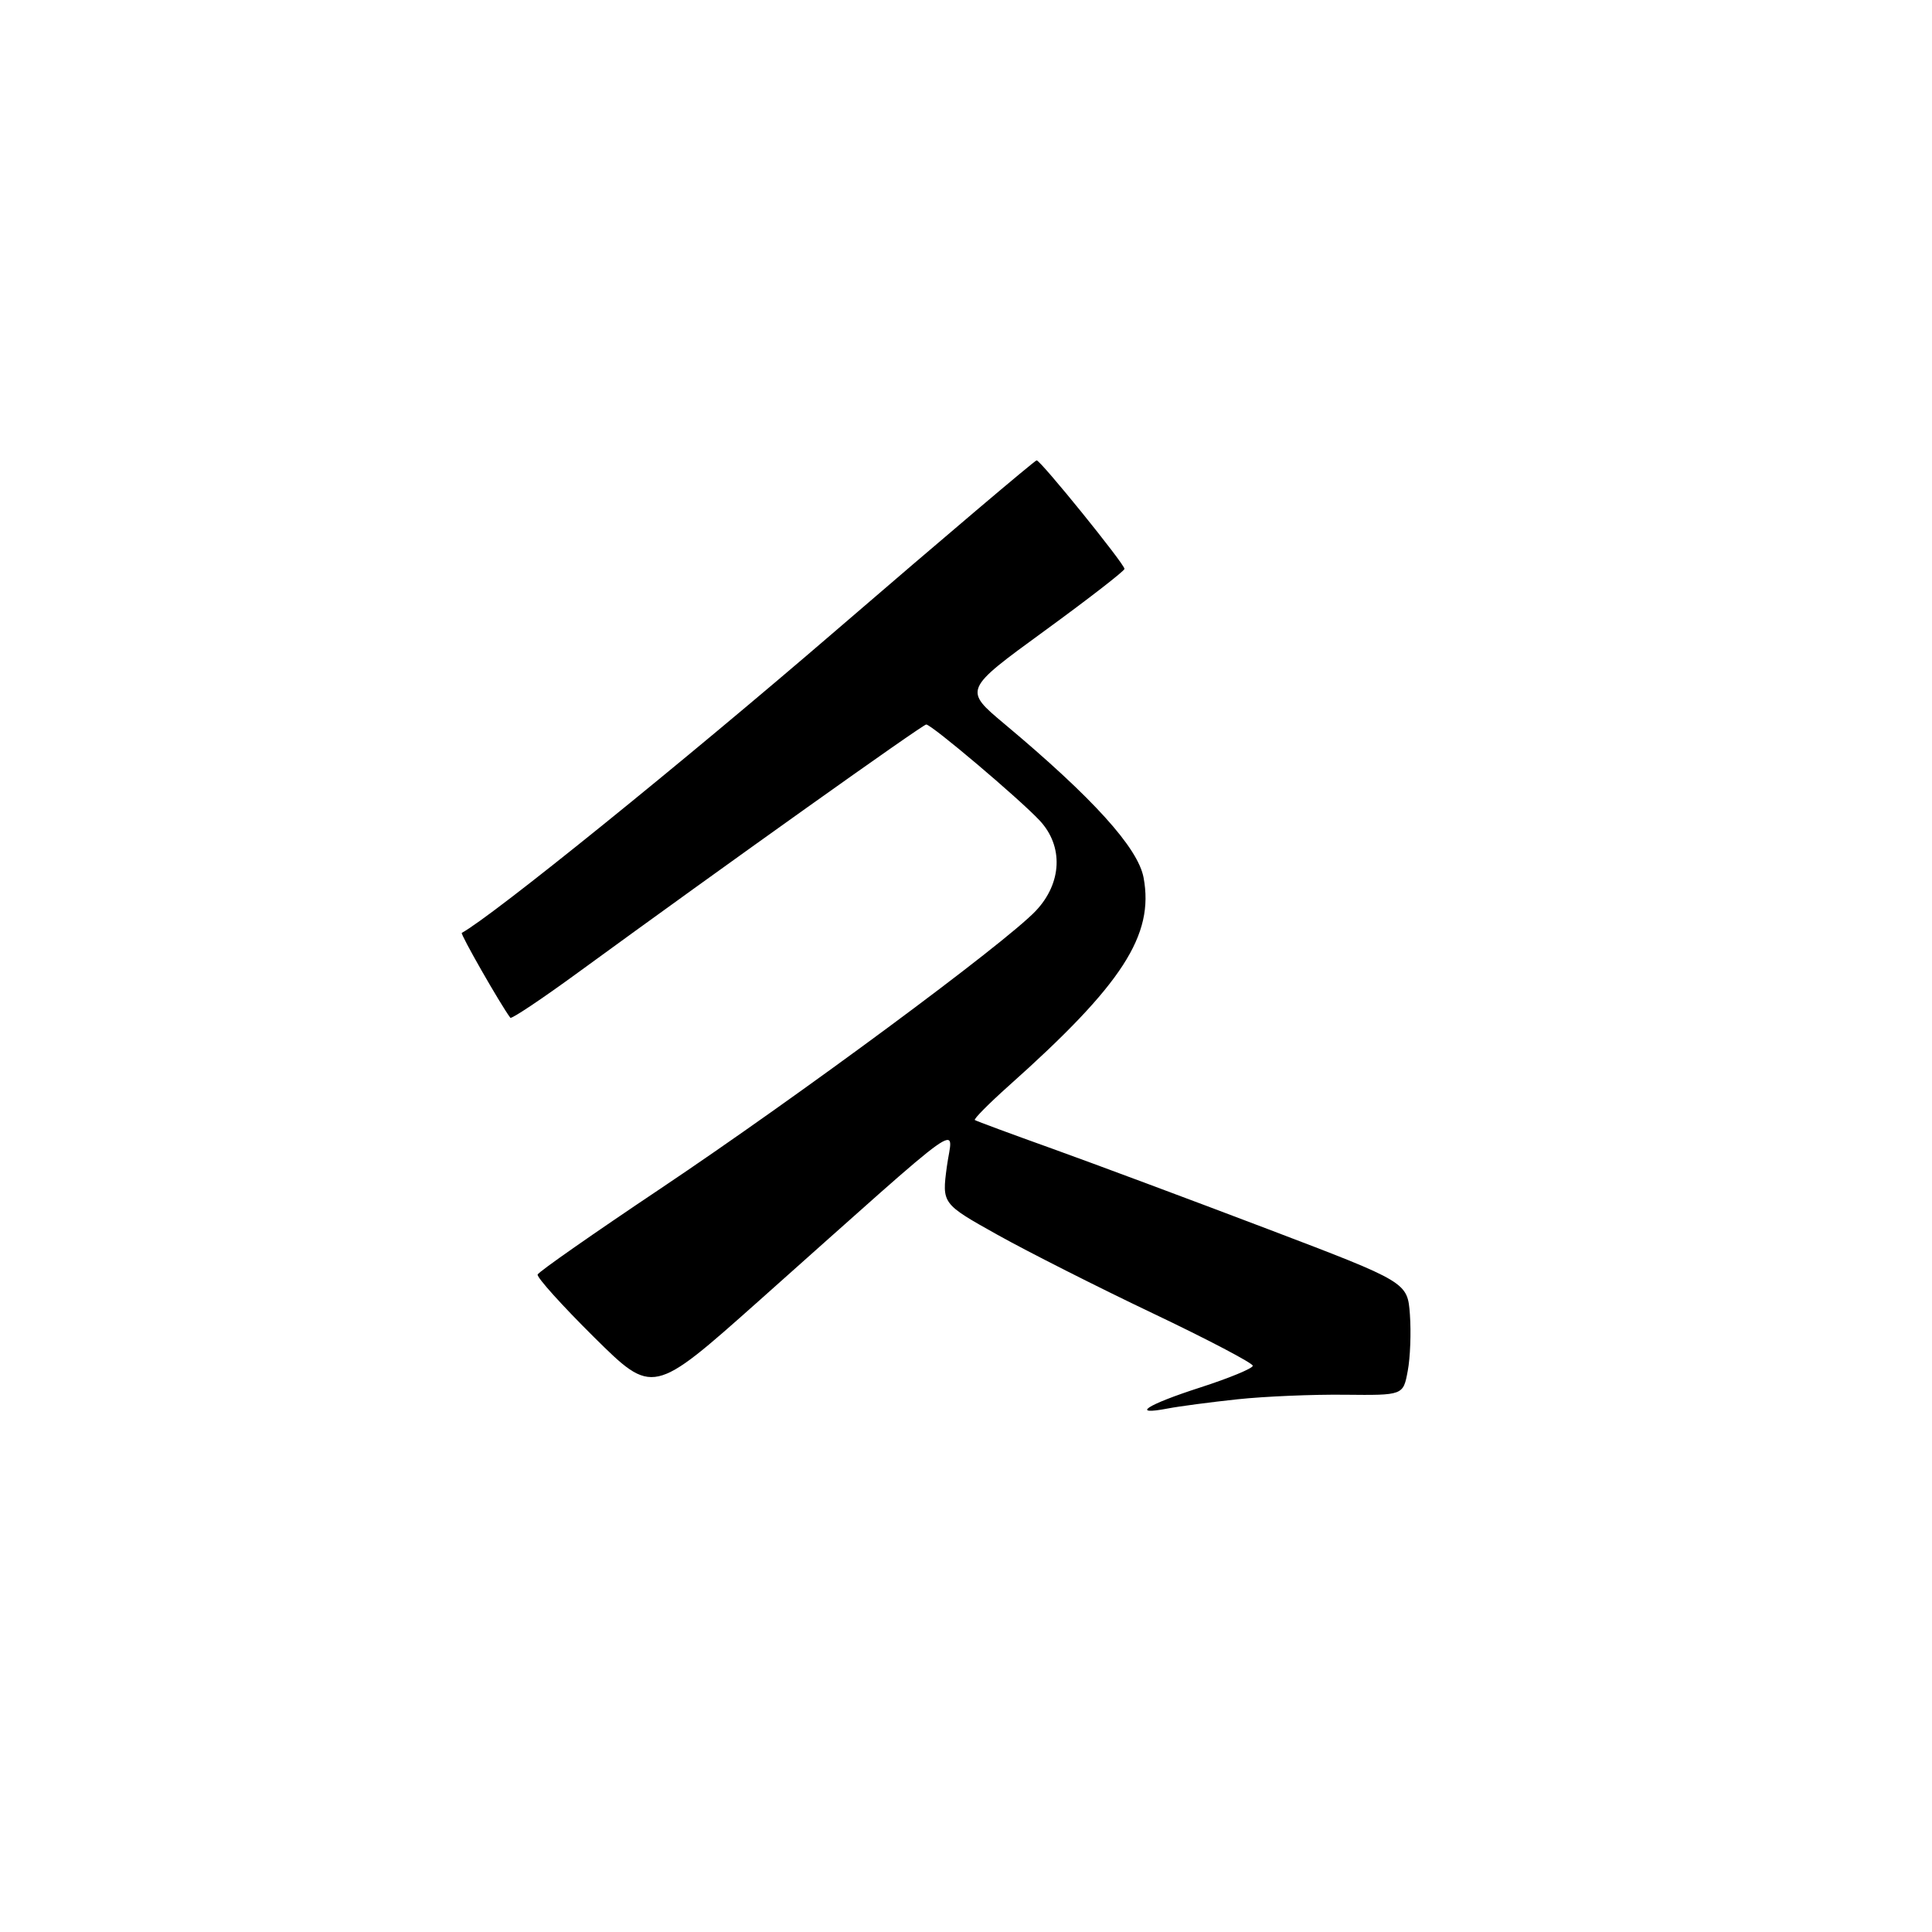 <?xml version="1.0" encoding="UTF-8" standalone="no"?>
<!DOCTYPE svg PUBLIC "-//W3C//DTD SVG 1.1//EN" "http://www.w3.org/Graphics/SVG/1.1/DTD/svg11.dtd" >
<svg xmlns="http://www.w3.org/2000/svg" xmlns:xlink="http://www.w3.org/1999/xlink" version="1.1" viewBox="0 0 256 256">
 <g >
 <path fill="currentColor"
d=" M 164.00 185.41 C 167.57 185.03 173.97 184.76 178.21 184.81 C 185.93 184.89 185.93 184.89 186.53 181.67 C 186.87 179.90 186.99 176.53 186.82 174.18 C 186.50 169.90 186.50 169.90 168.00 162.86 C 157.82 158.99 145.00 154.21 139.50 152.23 C 134.00 150.26 129.35 148.54 129.17 148.41 C 128.99 148.29 131.02 146.24 133.67 143.87 C 148.74 130.43 152.95 123.92 151.53 116.29 C 150.79 112.33 144.80 105.72 133.09 95.92 C 127.69 91.40 127.69 91.40 138.34 83.64 C 144.20 79.37 149.00 75.65 149.00 75.38 C 149.00 74.73 137.89 61.00 137.36 61.00 C 137.13 61.00 125.14 71.16 110.72 83.58 C 90.58 100.93 65.23 121.42 61.19 123.61 C 60.96 123.74 66.27 133.04 67.62 134.86 C 67.77 135.06 71.81 132.36 76.60 128.86 C 96.11 114.63 122.26 96.00 122.73 96.00 C 123.43 96.00 135.05 105.83 137.75 108.71 C 140.94 112.11 140.73 117.01 137.25 120.69 C 133.17 125.00 105.77 145.27 87.50 157.51 C 78.70 163.40 71.38 168.51 71.24 168.88 C 71.10 169.24 74.48 172.99 78.74 177.21 C 86.50 184.88 86.50 184.88 100.50 172.42 C 129.14 146.92 126.20 149.02 125.46 154.60 C 124.81 159.50 124.81 159.50 132.16 163.61 C 136.19 165.86 145.46 170.55 152.75 174.02 C 160.04 177.49 166.00 180.62 166.00 180.97 C 166.00 181.32 162.85 182.62 159.00 183.86 C 151.93 186.14 149.68 187.60 154.75 186.63 C 156.26 186.34 160.43 185.79 164.00 185.41 Z "/>
</g>
</svg>